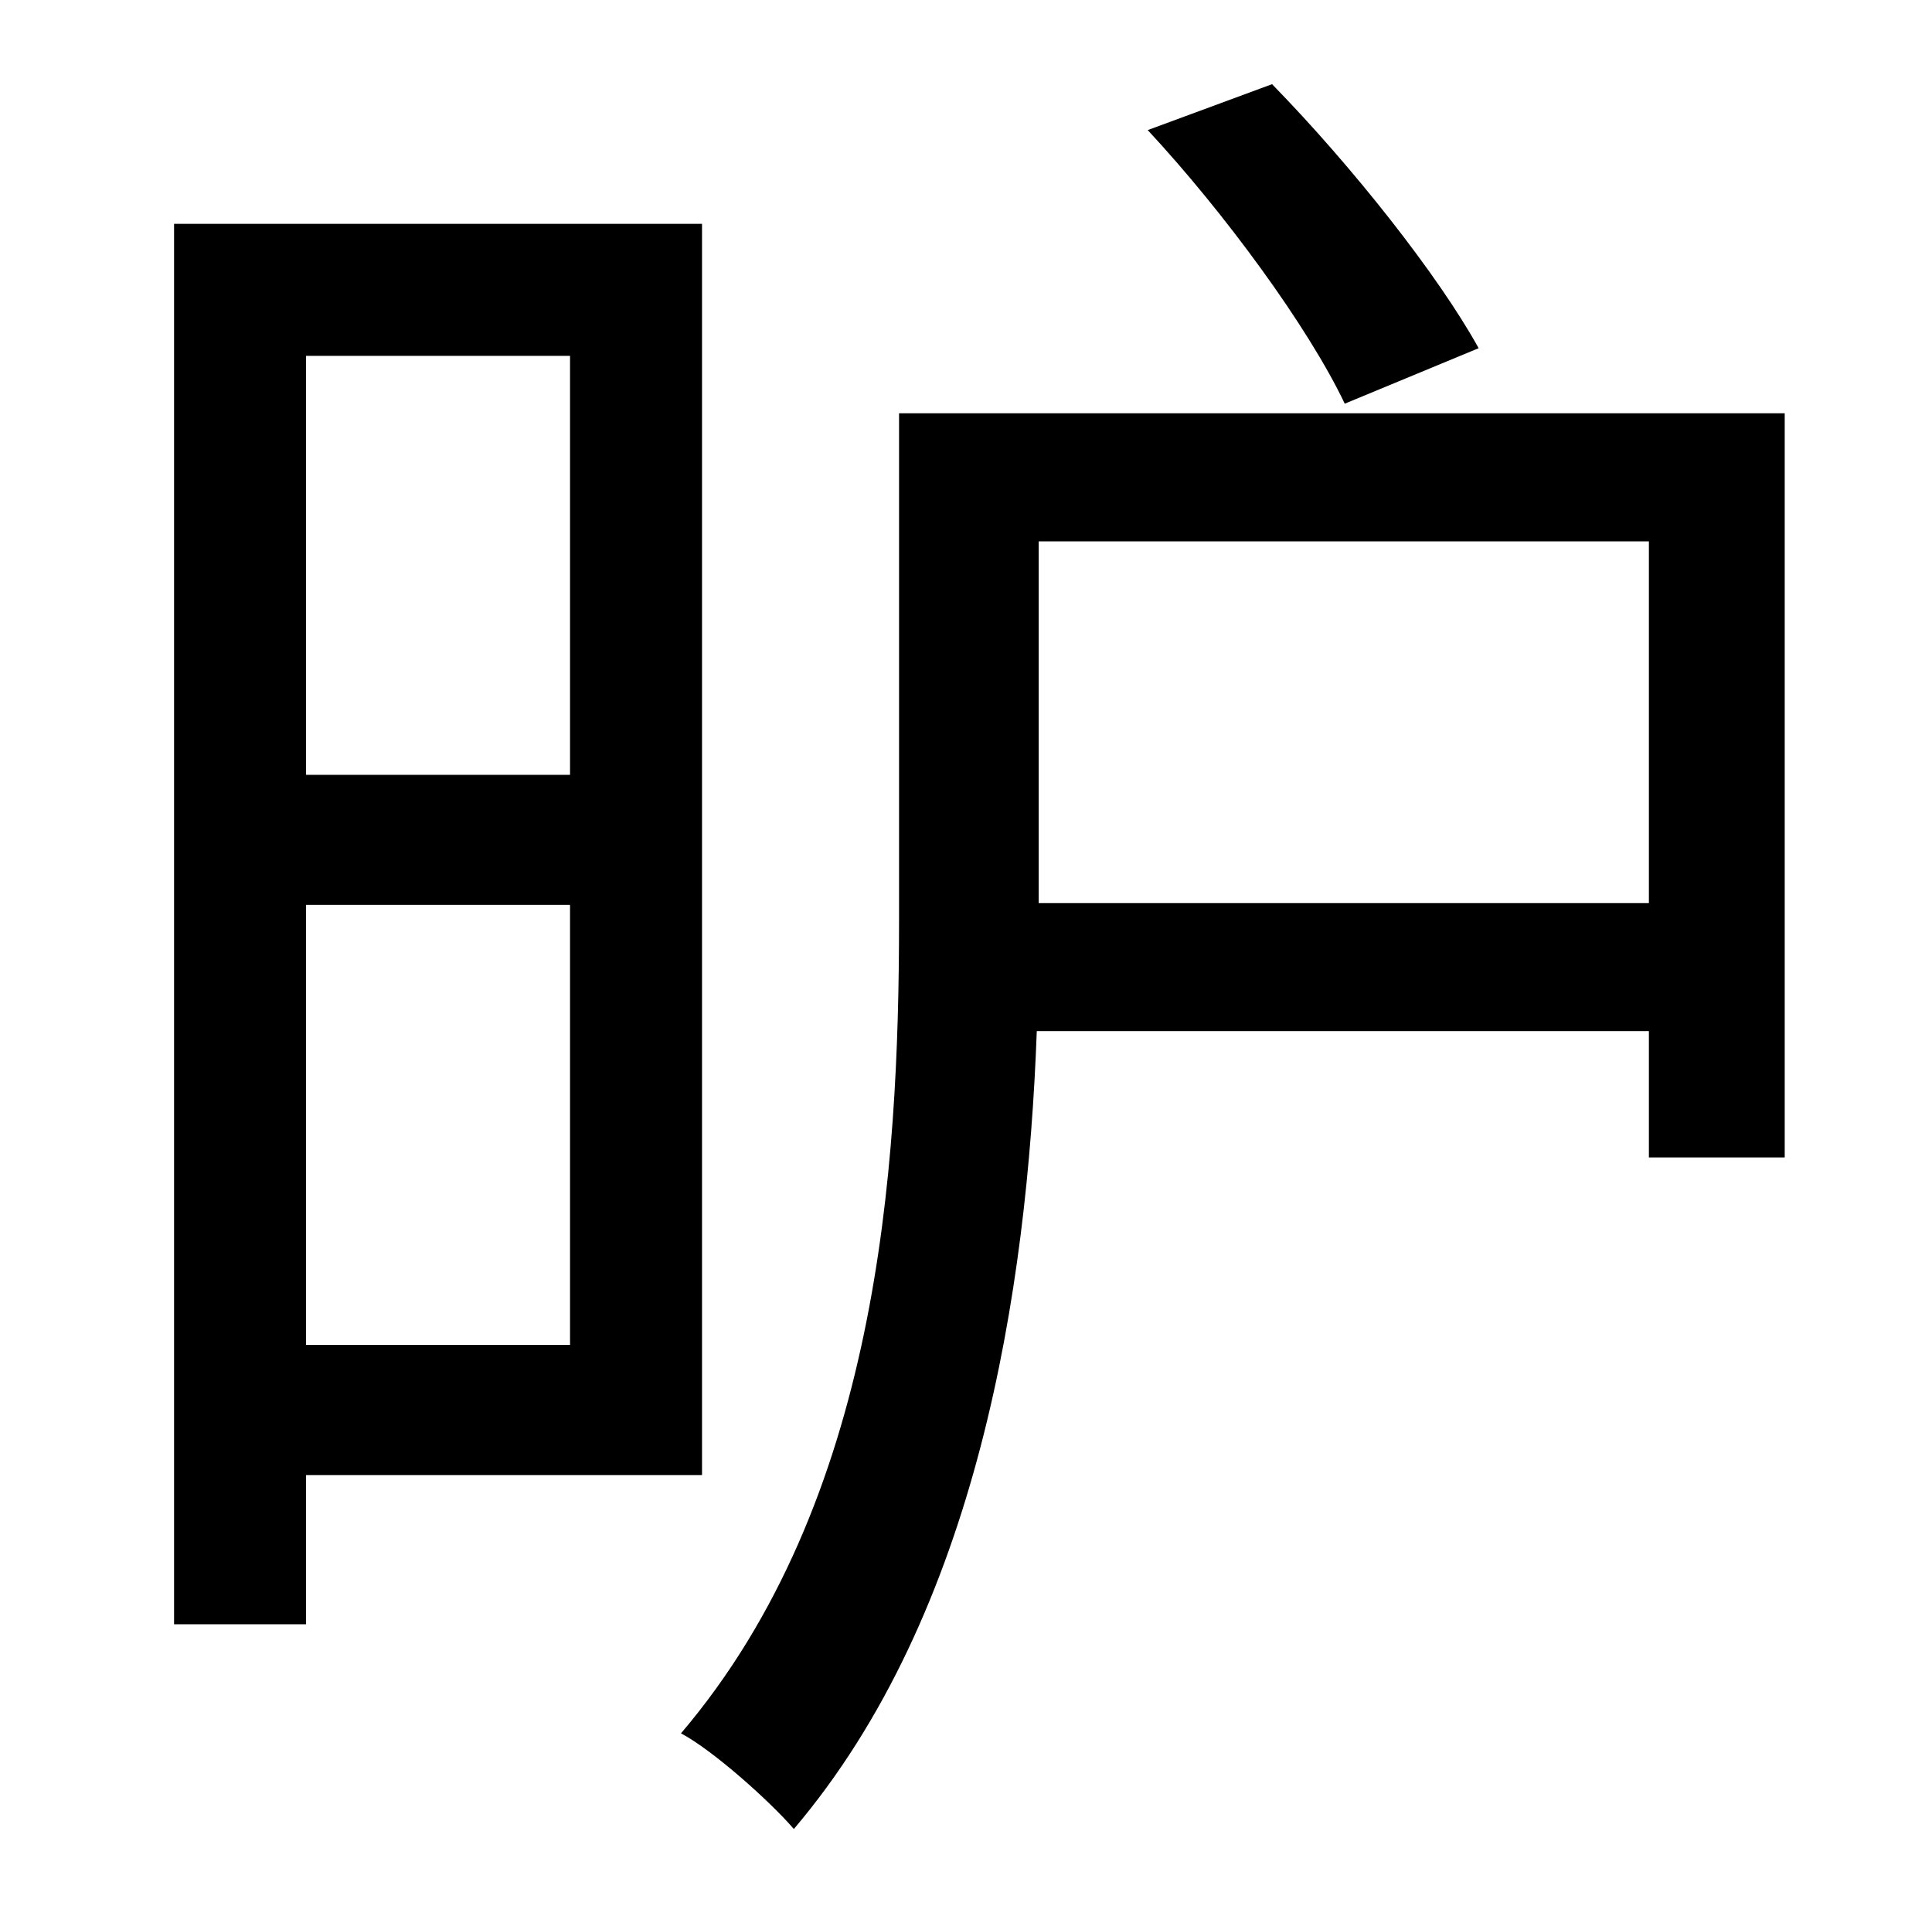 <?xml version="1.0" standalone="no"?>
<!DOCTYPE svg PUBLIC "-//W3C//DTD SVG 1.1//EN" "http://www.w3.org/Graphics/SVG/1.1/DTD/svg11.dtd" >
<svg xmlns="http://www.w3.org/2000/svg" xmlns:xlink="http://www.w3.org/1999/xlink" version="1.1" viewBox="-10 0 1010 1000">
   <path fill="currentColor"
d="M763 182l-70 29c-19 -40 -63 -100 -103 -143l65 -24c42 43 87 100 108 138zM288 186h-138v219h138v-219zM150 703h138v-230h-138v230zM357 771h-207v78h-69v-732h276v654zM533 472h319v-189h-319v189zM923 216v389h-71v-66h-320c-5 136 -31 304 -127 417
c-12 -14 -42 -41 -59 -50c103 -121 114 -294 114 -425v-265h463z" />
</svg>
